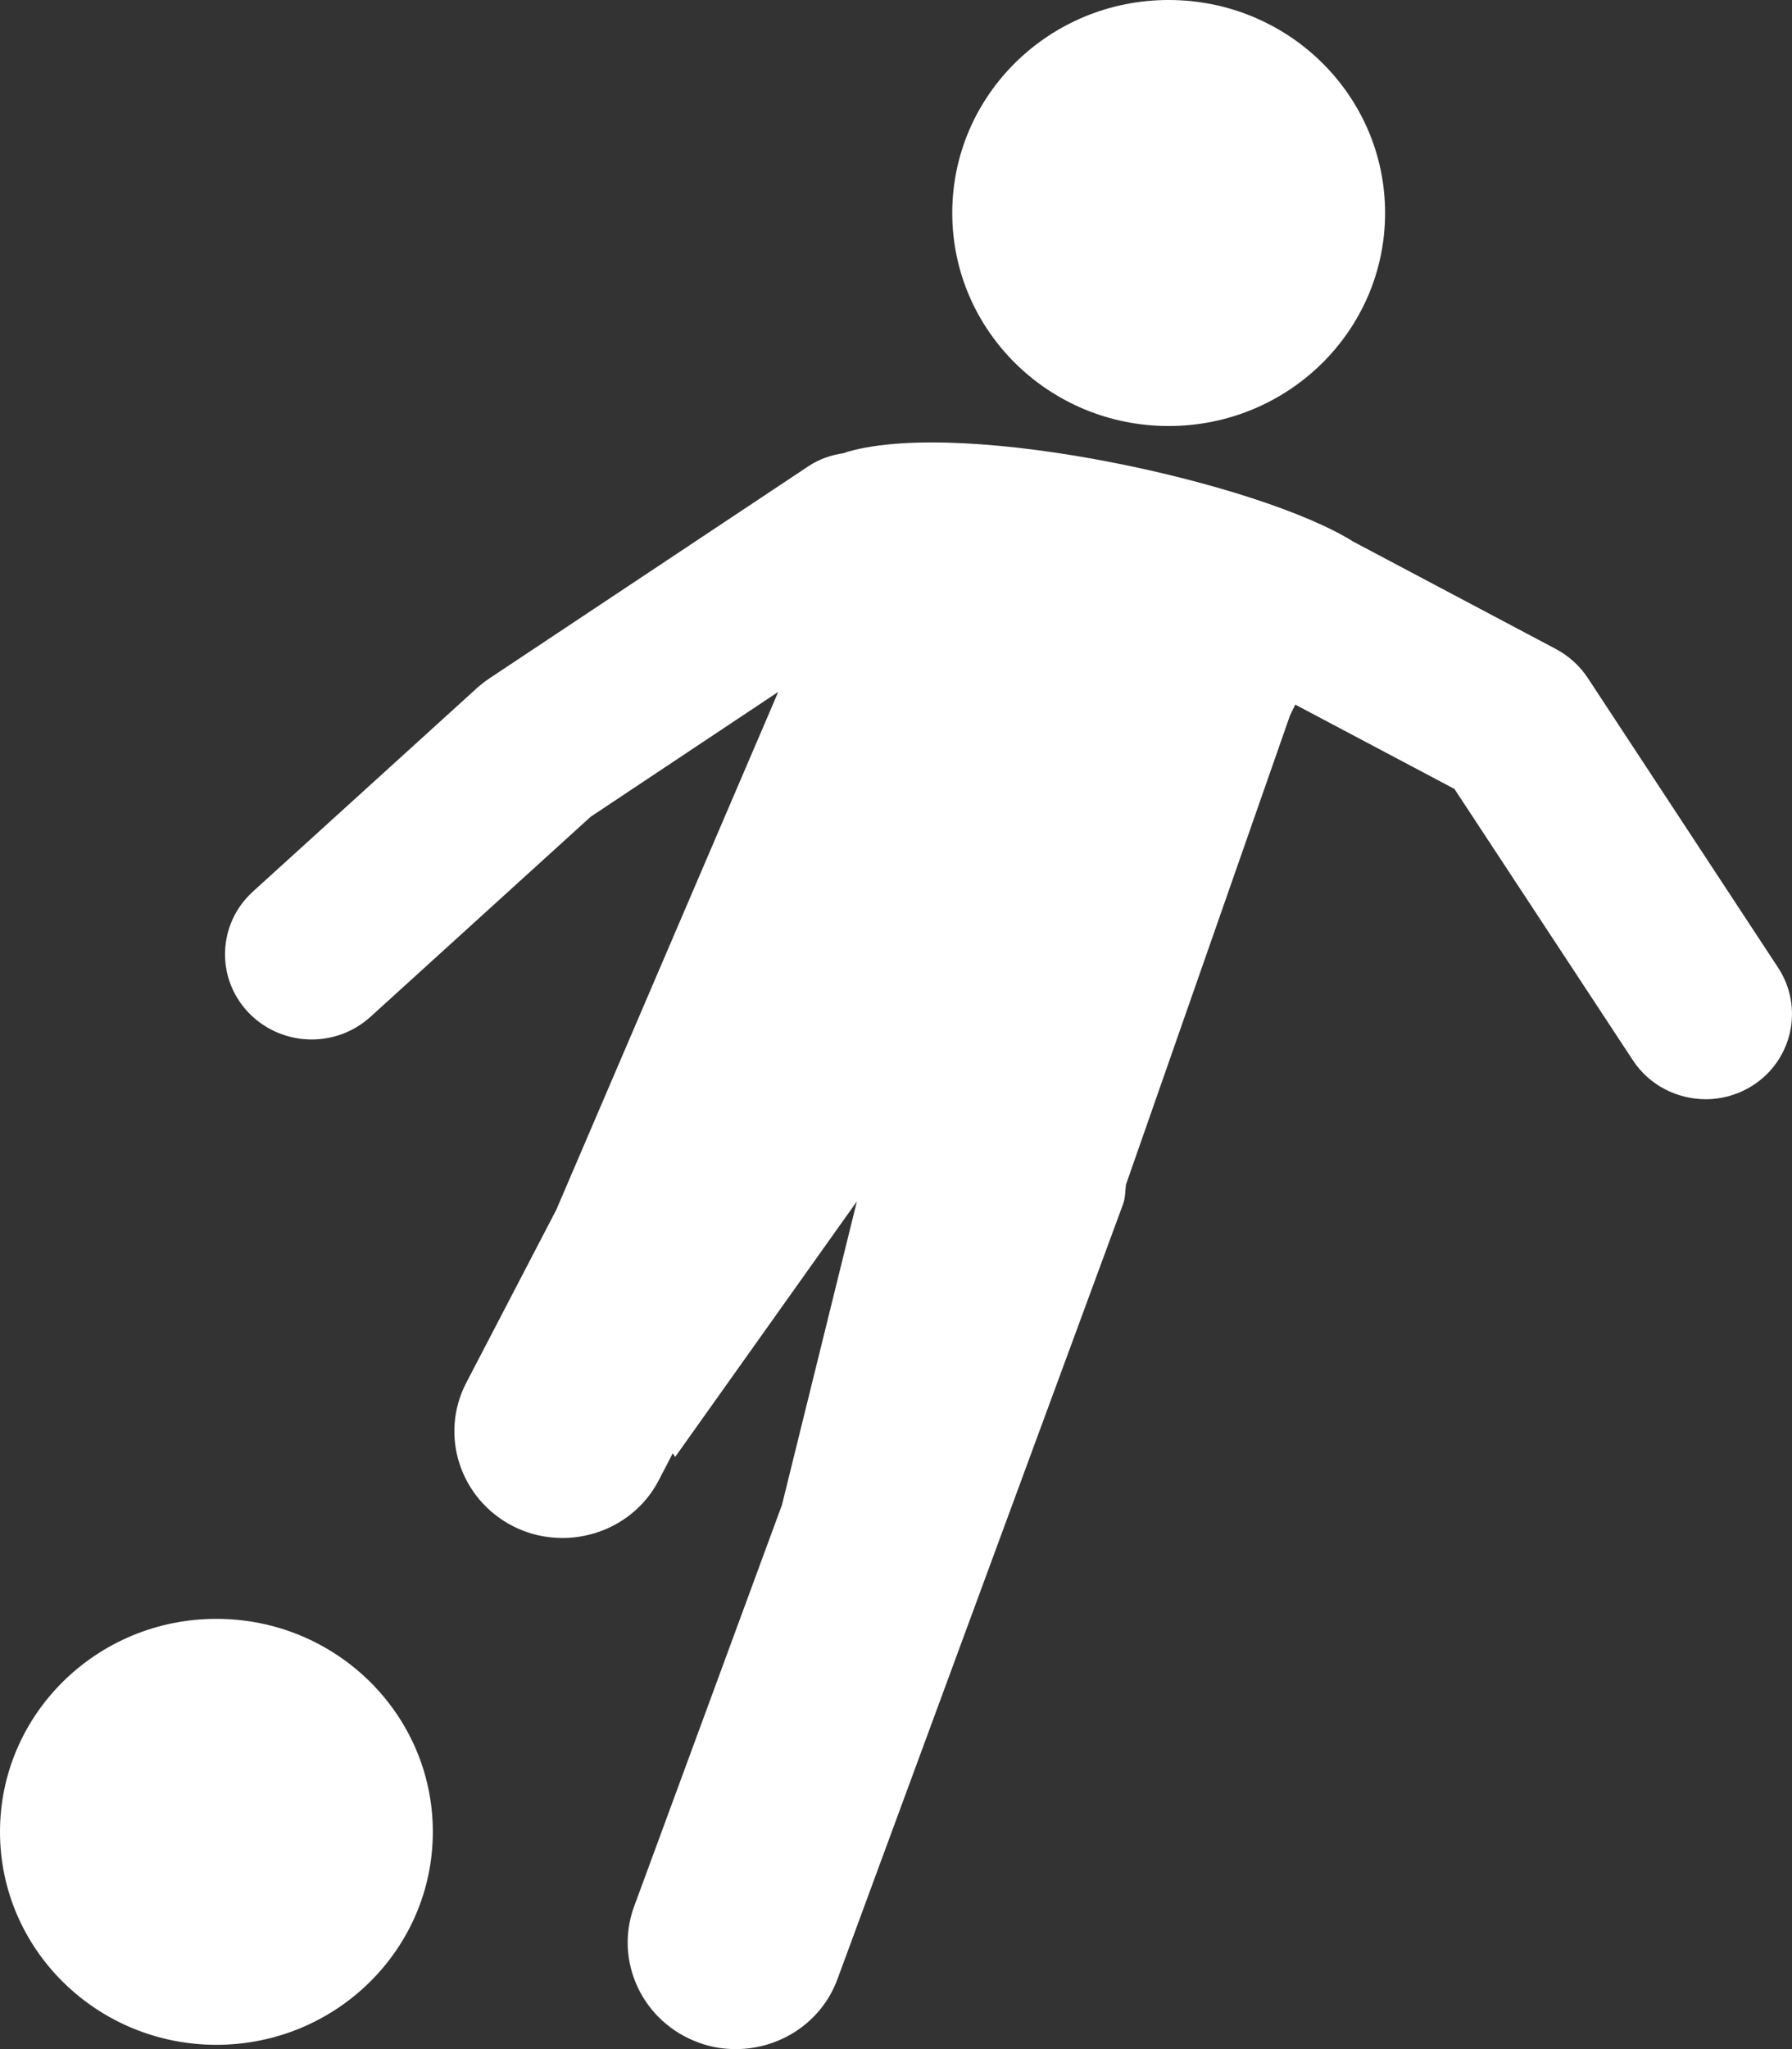 <?xml version="1.0" encoding="UTF-8" standalone="no"?>
<svg width="28px" height="32px" viewBox="0 0 28 32" version="1.1" xmlns="http://www.w3.org/2000/svg" xmlns:xlink="http://www.w3.org/1999/xlink" xmlns:sketch="http://www.bohemiancoding.com/sketch/ns">
    <rect x="0" y="0" width="28" height="32" fill="#333333" stroke="none"/>
    <!-- Generator: Sketch 3.2.2 (9983) - http://www.bohemiancoding.com/sketch -->
    <title>Shape</title>
    <desc>Created with Sketch.</desc>
    <defs></defs>
    <g id="Page-1" stroke="none" stroke-width="1" fill="none" fill-rule="evenodd" sketch:type="MSPage">
        <g id="Left-Menu---Expanded" sketch:type="MSArtboardGroup" transform="translate(-26, -260)" fill="#ffffff">
            <g id="Left-Menu" sketch:type="MSLayerGroup">
                <g id="Option---Players" transform="translate(0, 240)" sketch:type="MSShapeGroup">
                    <path d="M32.763,48.607 C32.763,50.443 31.248,51.933 29.381,51.933 C27.515,51.933 26,50.443 26,48.607 C26,46.771 27.514,45.281 29.381,45.281 C31.249,45.281 32.763,46.77 32.763,48.607 L32.763,48.607 Z M44.26,26.653 C46.128,26.653 47.642,25.164 47.642,23.326 C47.642,21.489 46.128,20 44.26,20 C42.392,20 40.879,21.489 40.879,23.326 C40.879,25.164 42.393,26.653 44.26,26.653 L44.26,26.653 Z M53.782,35.11 L50.808,30.586 C50.684,30.398 50.512,30.244 50.316,30.138 L47.144,28.458 C45.69,27.543 41.111,26.53 39.254,27.052 C39.23,27.057 39.209,27.071 39.182,27.077 C38.992,27.105 38.805,27.166 38.633,27.28 L33.629,30.606 C33.573,30.644 33.519,30.686 33.468,30.731 L29.951,33.924 C29.402,34.423 29.368,35.264 29.874,35.804 C30.142,36.089 30.506,36.233 30.871,36.233 C31.198,36.233 31.527,36.116 31.788,35.88 L35.229,32.755 L38.16,30.805 L34.692,38.893 L33.285,41.595 C32.86,42.412 33.189,43.414 34.02,43.836 C34.266,43.961 34.528,44.018 34.788,44.018 C35.402,44.018 35.996,43.691 36.295,43.113 L36.512,42.695 L36.549,42.753 L39.389,38.761 L38.218,43.502 L35.909,49.77 C35.591,50.631 36.044,51.586 36.922,51.9 C37.112,51.971 37.306,52 37.498,52 C38.19,52 38.839,51.581 39.086,50.905 L43.551,38.796 C43.585,38.698 43.58,38.601 43.593,38.5 L46.155,31.177 C46.155,31.177 46.186,31.108 46.239,31.004 L48.725,32.32 L51.514,36.558 C51.771,36.951 52.209,37.166 52.653,37.166 C52.907,37.166 53.16,37.095 53.387,36.951 C54.01,36.551 54.188,35.727 53.782,35.11 L53.782,35.11 Z" id="Shape"></path>
                </g>
            </g>
        </g>
    </g>
</svg>